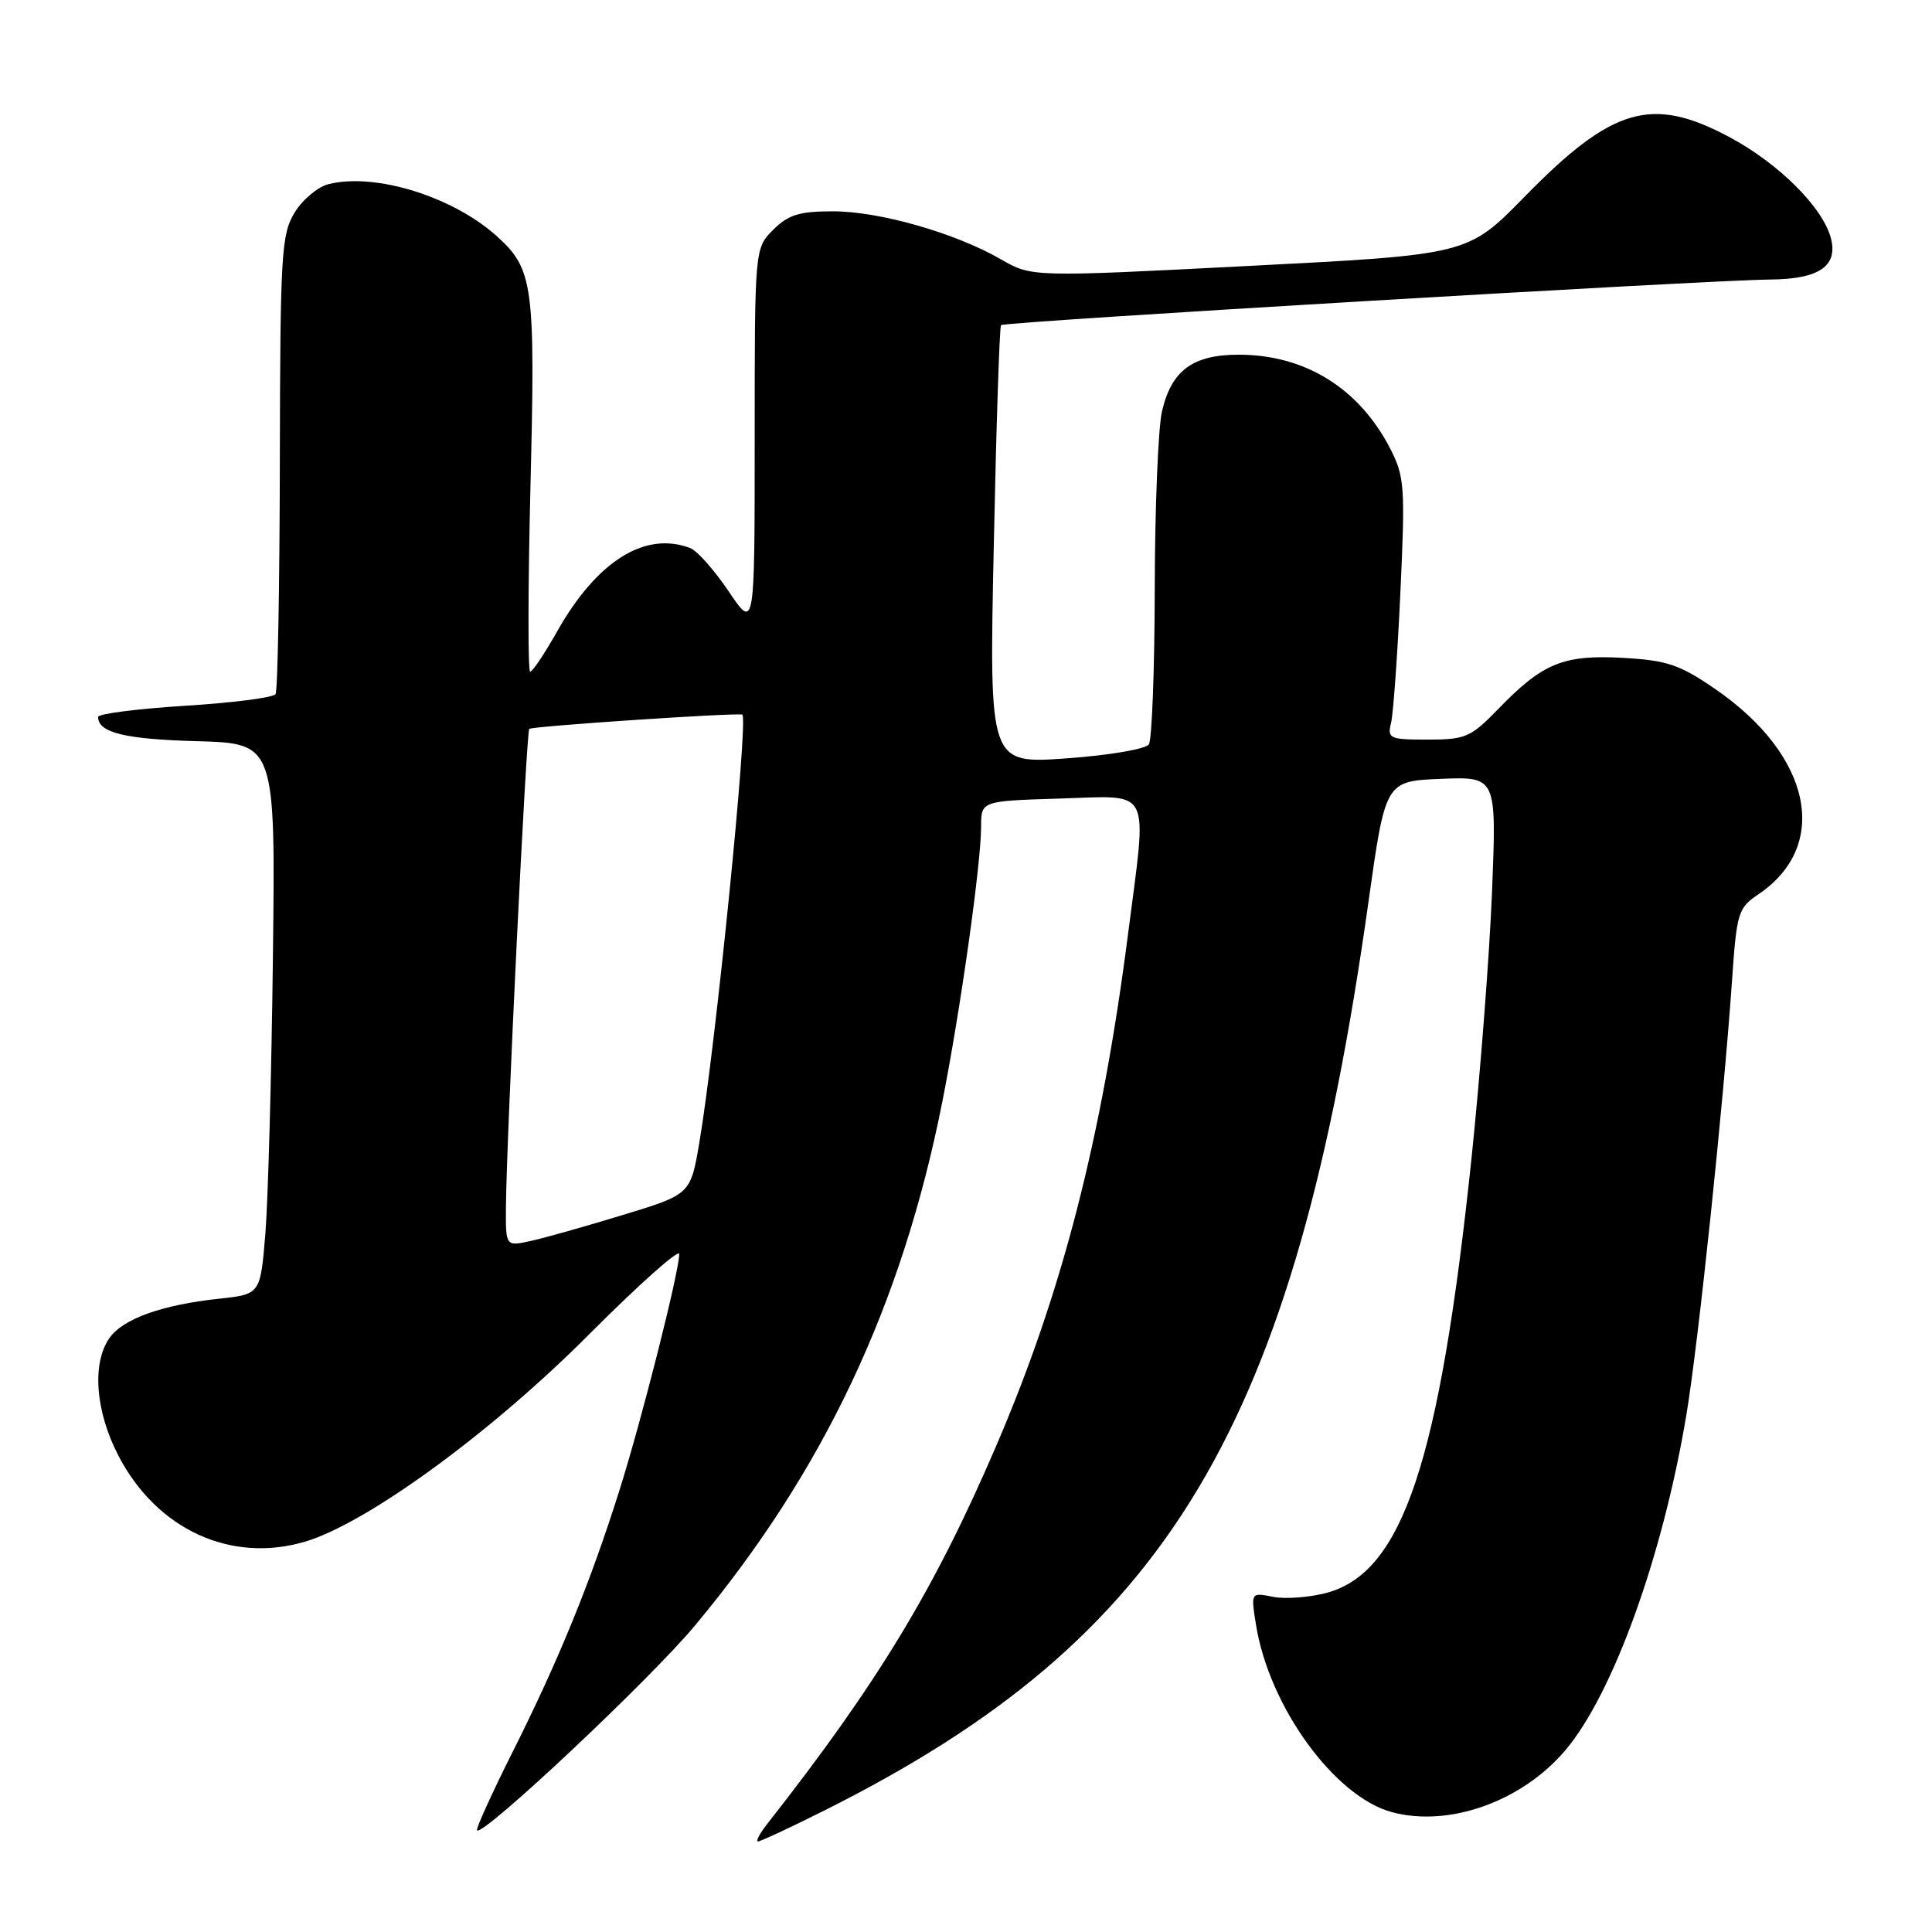 <?xml version="1.0" encoding="UTF-8" standalone="no"?>
<!DOCTYPE svg PUBLIC "-//W3C//DTD SVG 1.1//EN" "http://www.w3.org/Graphics/SVG/1.1/DTD/svg11.dtd" >
<svg xmlns="http://www.w3.org/2000/svg" xmlns:xlink="http://www.w3.org/1999/xlink" version="1.1" viewBox="0 0 256 256">
 <g >
 <path fill="currentColor"
d=" M 109.27 239.88 C 154.89 217.04 171.54 189.23 181.33 119.50 C 183.58 103.50 183.58 103.50 190.95 103.20 C 198.31 102.91 198.31 102.91 197.70 118.20 C 197.36 126.62 196.13 142.50 194.98 153.50 C 190.75 193.70 185.87 208.34 175.79 211.06 C 173.50 211.67 170.31 211.91 168.69 211.59 C 165.74 211.00 165.74 211.00 166.42 215.25 C 168.14 226.10 176.81 238.06 184.44 240.12 C 192.03 242.16 201.71 238.69 207.46 231.87 C 213.76 224.38 220.33 206.17 223.45 187.50 C 225.03 178.07 228.37 146.28 229.50 129.96 C 230.12 120.93 230.31 120.31 232.97 118.52 C 242.56 112.07 240.08 100.12 227.32 91.33 C 222.57 88.06 220.94 87.51 215.07 87.17 C 207.17 86.73 204.42 87.85 198.55 93.92 C 194.88 97.70 194.20 98.00 189.19 98.00 C 184.09 98.00 183.81 97.87 184.33 95.75 C 184.62 94.51 185.18 86.73 185.56 78.46 C 186.21 64.52 186.11 63.14 184.22 59.46 C 180.10 51.45 172.93 47.00 164.14 47.00 C 158.05 47.00 155.23 49.08 153.97 54.50 C 153.46 56.70 153.03 67.28 153.01 78.00 C 152.99 88.72 152.64 98.01 152.23 98.63 C 151.82 99.26 146.99 100.08 141.29 100.49 C 131.07 101.21 131.07 101.21 131.68 72.36 C 132.01 56.48 132.44 43.31 132.64 43.08 C 133.03 42.63 226.18 37.11 234.56 37.04 C 240.99 36.99 243.54 35.28 242.62 31.63 C 241.60 27.54 235.70 21.65 229.13 18.15 C 218.85 12.67 213.64 14.19 202.00 26.08 C 194.50 33.75 194.50 33.75 165.61 35.23 C 136.71 36.72 136.71 36.72 132.61 34.35 C 126.54 30.86 116.54 28.00 110.35 28.00 C 105.91 28.00 104.46 28.45 102.45 30.45 C 100.00 32.91 100.00 32.91 100.00 58.19 C 100.00 83.47 100.00 83.47 96.56 78.37 C 94.67 75.56 92.38 72.98 91.48 72.63 C 85.48 70.33 79.09 74.33 73.81 83.69 C 72.16 86.61 70.56 89.00 70.25 89.00 C 69.94 89.00 69.96 77.91 70.29 64.35 C 70.95 37.81 70.66 35.68 65.88 31.34 C 60.04 26.05 49.73 22.85 43.53 24.40 C 42.10 24.76 40.08 26.46 39.03 28.18 C 37.28 31.07 37.13 33.64 37.08 61.23 C 37.05 77.69 36.80 91.52 36.51 91.98 C 36.23 92.43 30.83 93.13 24.50 93.52 C 18.18 93.92 13.00 94.58 13.00 95.00 C 13.00 97.08 16.55 97.95 26.06 98.21 C 36.50 98.50 36.50 98.50 36.16 127.00 C 35.97 142.68 35.52 159.10 35.16 163.50 C 34.50 171.50 34.50 171.50 28.99 172.09 C 21.42 172.91 16.29 174.75 14.50 177.30 C 12.14 180.68 12.65 187.10 15.75 193.00 C 20.84 202.68 30.57 207.15 40.35 204.30 C 48.53 201.91 65.05 189.87 78.05 176.82 C 84.62 170.23 90.00 165.43 90.00 166.17 C 90.00 168.49 85.03 188.14 82.07 197.50 C 78.23 209.69 74.01 220.02 67.95 232.09 C 65.16 237.66 63.02 242.36 63.21 242.54 C 64.01 243.34 86.13 222.55 92.08 215.40 C 109.13 194.95 119.52 172.94 124.86 146.00 C 127.27 133.83 130.00 114.46 130.00 109.53 C 130.00 106.13 130.00 106.13 140.50 105.81 C 152.77 105.45 152.02 103.96 149.48 123.70 C 145.99 150.85 140.76 171.19 132.06 191.45 C 123.89 210.51 116.33 222.99 101.67 241.67 C 100.66 242.95 100.11 244.00 100.44 244.00 C 100.77 244.00 104.75 242.15 109.27 239.88 Z  M 67.04 159.83 C 67.12 150.68 69.74 96.92 70.13 96.58 C 70.54 96.22 98.05 94.38 98.37 94.70 C 99.16 95.49 94.81 138.75 92.67 151.38 C 91.50 158.26 91.50 158.26 82.50 161.00 C 77.55 162.51 72.04 164.07 70.25 164.45 C 67.00 165.16 67.00 165.16 67.04 159.83 Z "/>
</g>
</svg>